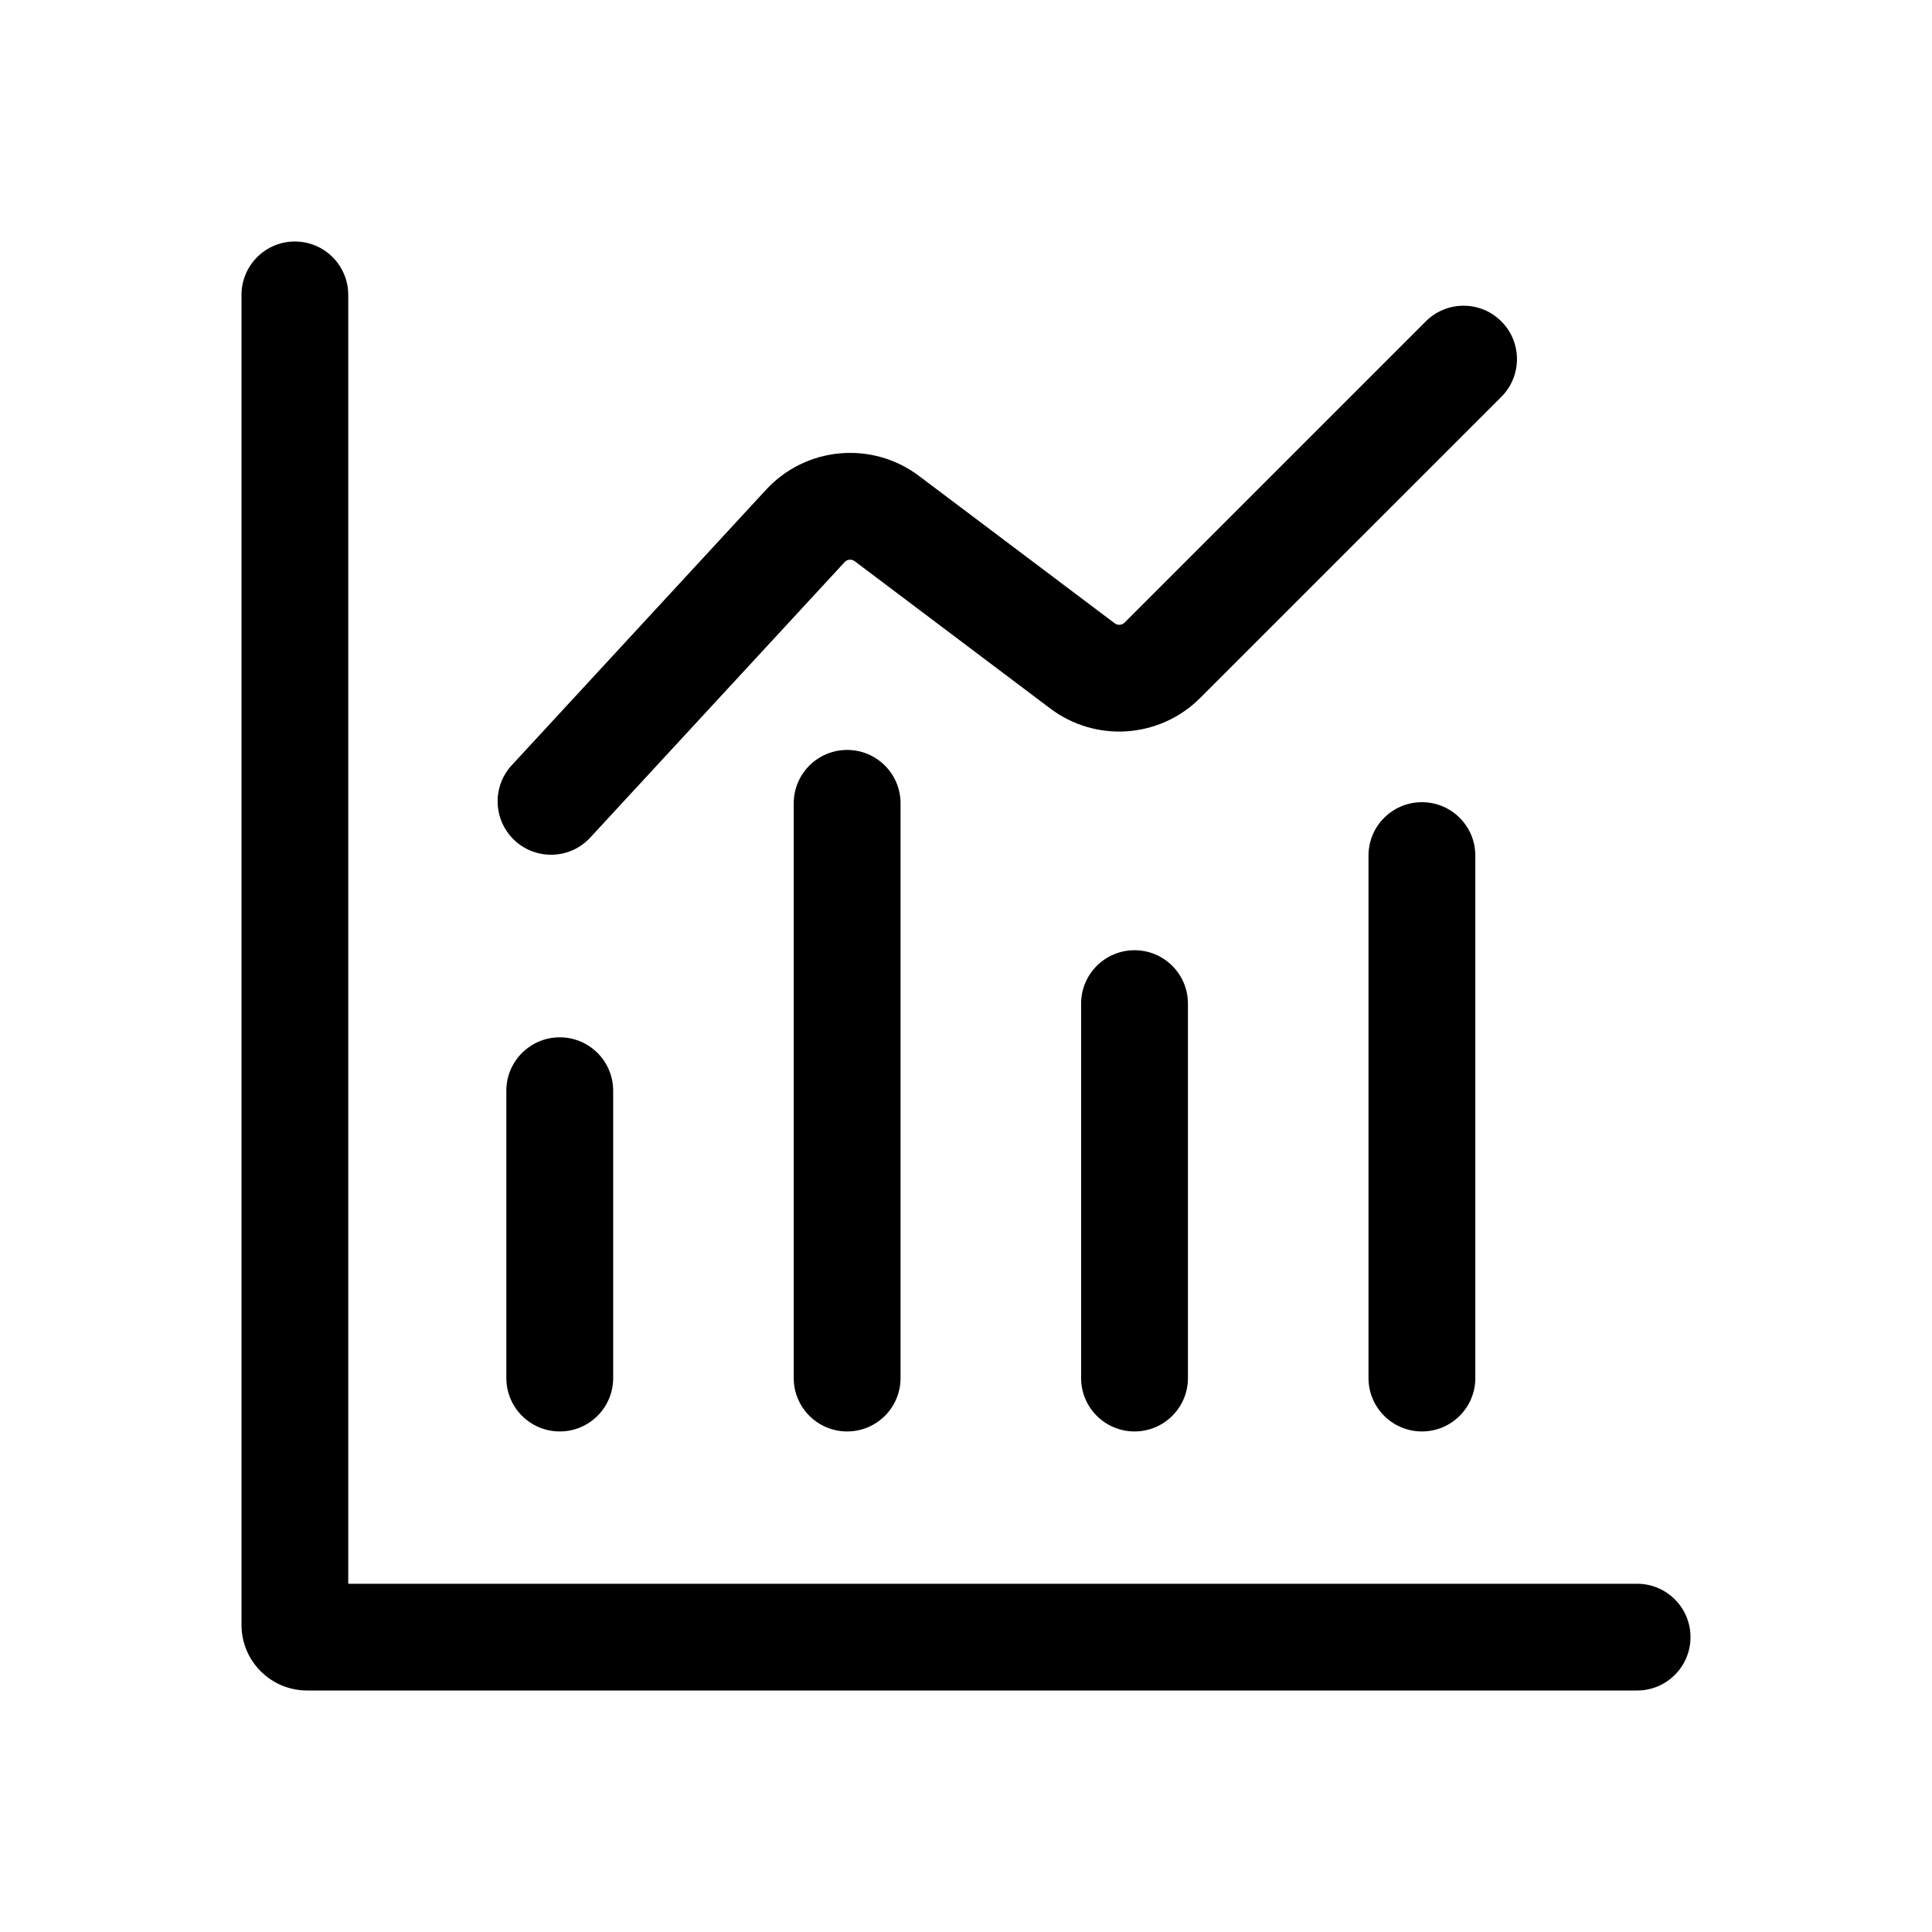 <svg width="24" height="24" viewBox="0 0 24 24" fill="none" xmlns="http://www.w3.org/2000/svg">
<path fill-rule="evenodd" clip-rule="evenodd" d="M4.326 3.663C4.326 3.297 4.029 3 3.663 3C3.297 3 3 3.297 3 3.663V20.185C3 20.635 3.365 21 3.815 21H20.337C20.703 21 21 20.703 21 20.337C21 19.971 20.703 19.674 20.337 19.674H4.326V3.663ZM18.65 4.93C18.909 4.671 18.909 4.251 18.65 3.992C18.391 3.733 17.971 3.733 17.712 3.992L13.97 7.734C13.937 7.767 13.884 7.771 13.846 7.742L11.416 5.912C10.833 5.473 10.012 5.547 9.517 6.083L6.358 9.505C6.109 9.774 6.126 10.193 6.395 10.442C6.664 10.69 7.084 10.674 7.332 10.405L10.492 6.983C10.524 6.947 10.579 6.942 10.618 6.972L13.048 8.802C13.614 9.228 14.407 9.172 14.908 8.671L18.65 4.93ZM10.524 9.316C10.157 9.316 9.86 9.613 9.86 9.979L9.86 17.119C9.86 17.485 10.157 17.782 10.524 17.782C10.89 17.782 11.187 17.485 11.187 17.119V9.979C11.187 9.613 10.89 9.316 10.524 9.316ZM18.327 10.628C18.327 10.262 18.03 9.965 17.664 9.965C17.297 9.965 17 10.262 17 10.628V17.119C17 17.485 17.297 17.782 17.664 17.782C18.03 17.782 18.327 17.485 18.327 17.119V10.628ZM14.094 11.804C14.46 11.804 14.757 12.101 14.757 12.467V17.119C14.757 17.485 14.46 17.782 14.094 17.782C13.727 17.782 13.43 17.485 13.43 17.119V12.467C13.43 12.101 13.727 11.804 14.094 11.804ZM7.617 13.549C7.617 13.183 7.32 12.886 6.954 12.886C6.587 12.886 6.29 13.183 6.29 13.549L6.29 17.119C6.29 17.485 6.587 17.782 6.954 17.782C7.32 17.782 7.617 17.485 7.617 17.119L7.617 13.549Z" fill="currentColor"/>
</svg>
